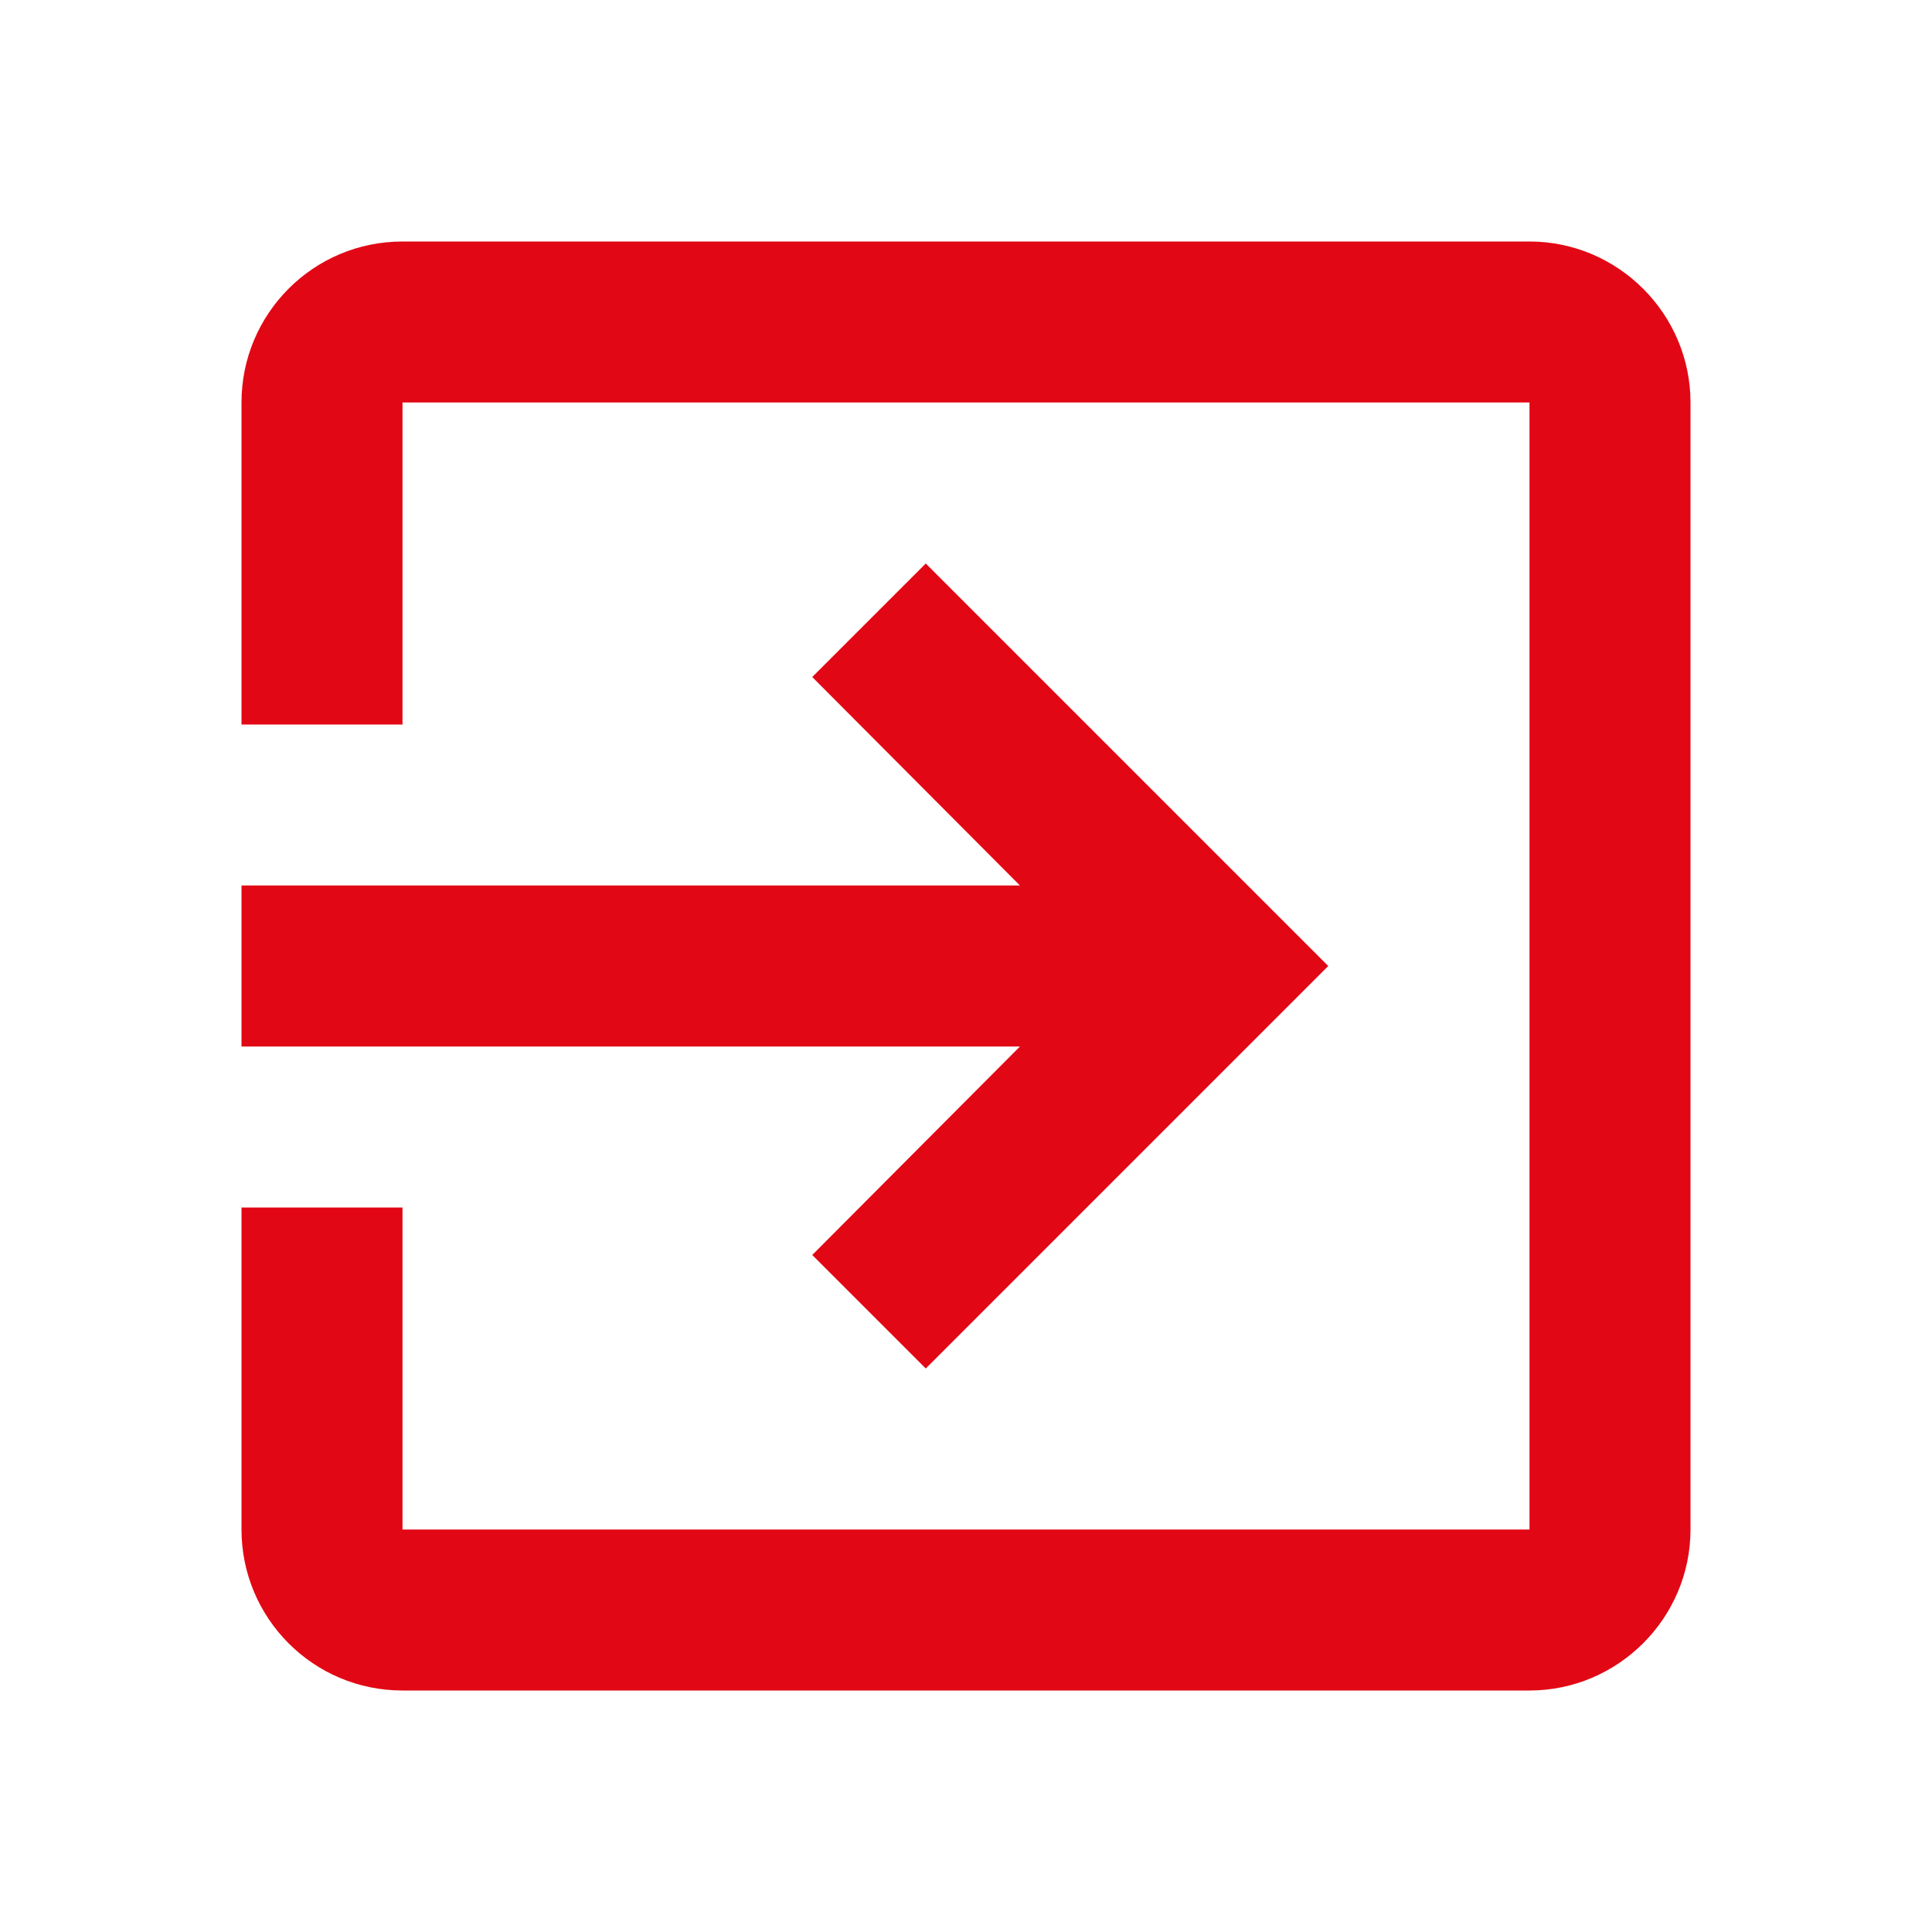 <svg width="24" height="24" viewBox="0 0 24 24" fill="none" xmlns="http://www.w3.org/2000/svg">
<path fill-rule="evenodd" clip-rule="evenodd" d="M5 3H19C20.1 3 21 3.9 21 5V19C21 20.1 20.1 21 19 21H5C3.89 21 3 20.1 3 19V15H5V19H19V5H5V9H3V5C3 3.9 3.89 3 5 3ZM11.5 17L10.09 15.59L12.67 13H3V11H12.67L10.09 8.41L11.5 7L16.5 12L11.5 17Z" fill="#E20714"/>
</svg>

